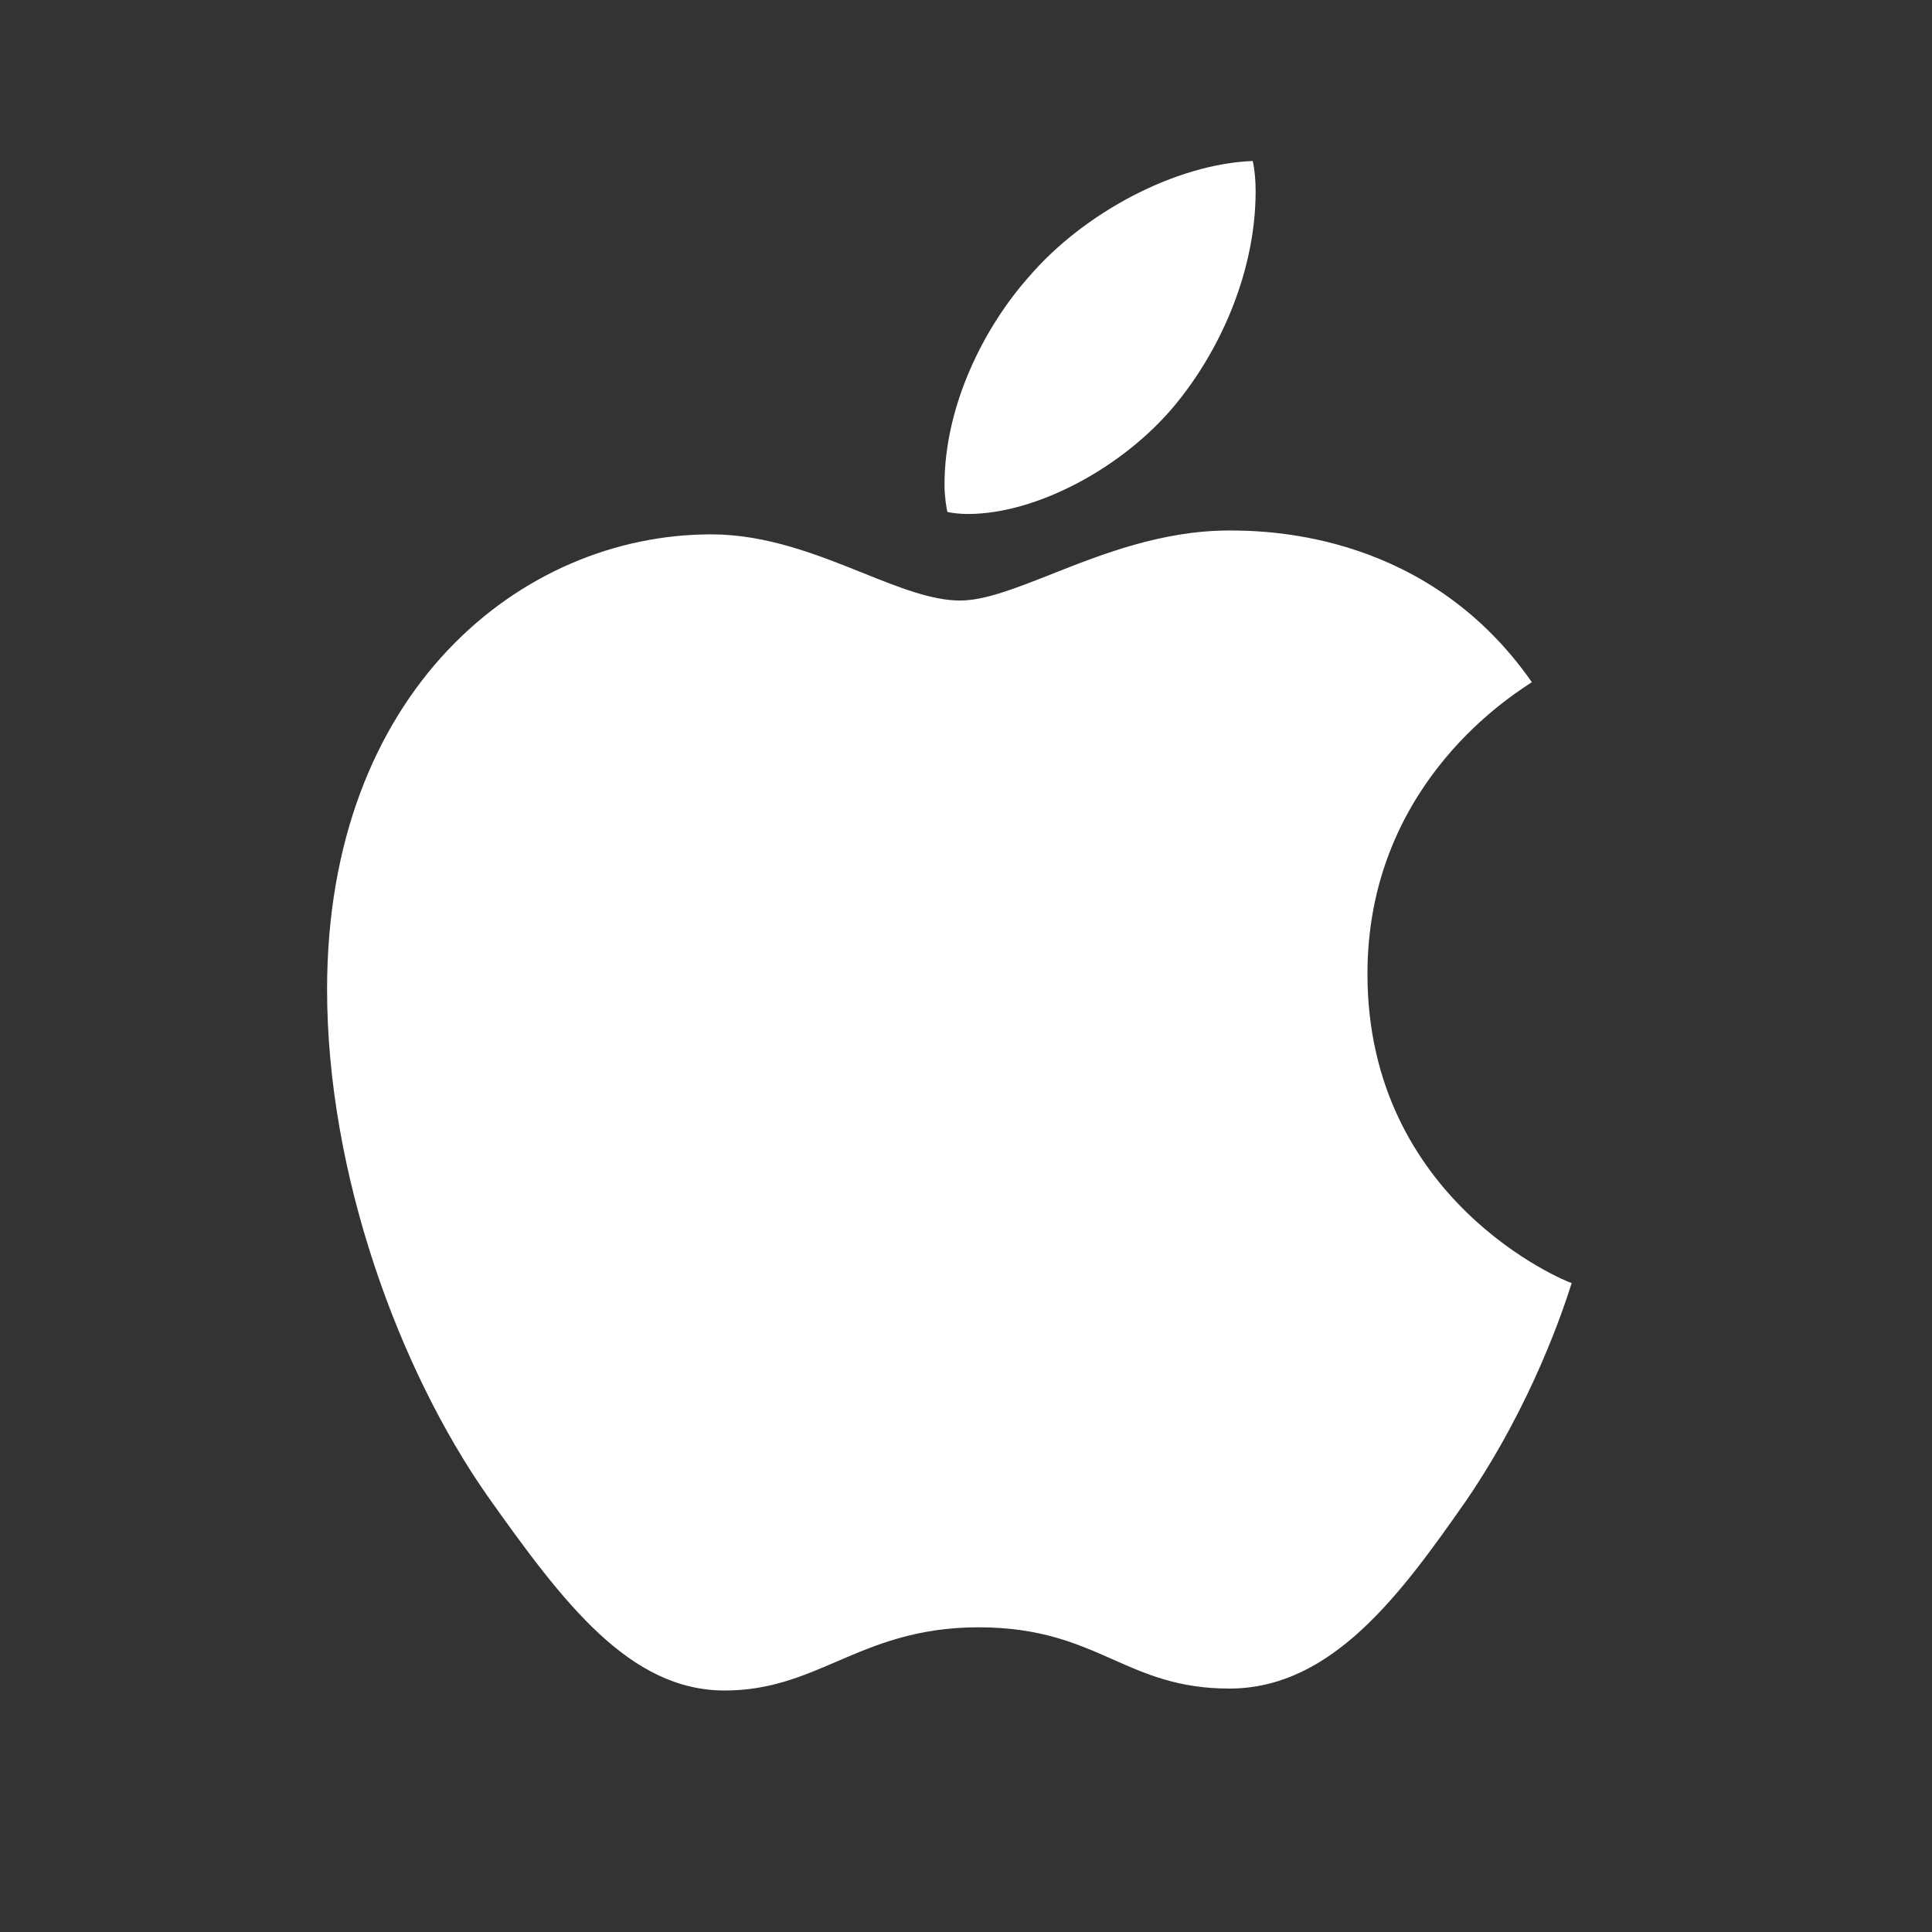 <svg width="24" height="24" viewBox="0 0 24 24" fill="none" xmlns="http://www.w3.org/2000/svg">
    <rect x="0" y="0" width="24" height="24" fill="#333333" stroke="none"/>
    <path fill-rule="evenodd" clip-rule="evenodd" d="M14.596 5.032C13.956 5.805 12.88 6.385 12.023 6.385C11.926 6.385 11.83 6.373 11.769 6.36C11.757 6.312 11.733 6.167 11.733 6.022C11.733 5.032 12.228 4.065 12.772 3.449C13.46 2.64 14.608 2.036 15.562 2C15.586 2.109 15.598 2.242 15.598 2.374C15.598 3.353 15.175 4.331 14.596 5.032ZM10.395 20.64C9.965 20.825 9.557 21 9.003 21C7.819 21 6.998 19.913 6.056 18.584C4.957 17.014 4.063 14.586 4.063 12.291C4.063 8.595 6.467 6.638 8.834 6.638C9.525 6.638 10.156 6.892 10.718 7.117C11.167 7.297 11.572 7.46 11.926 7.46C12.234 7.46 12.617 7.308 13.063 7.132C13.687 6.885 14.434 6.59 15.272 6.59C15.804 6.59 17.748 6.638 19.029 8.474C19.021 8.48 19.006 8.49 18.983 8.505C18.668 8.713 16.987 9.823 16.987 12.098C16.987 14.912 19.439 15.915 19.524 15.939C19.522 15.944 19.517 15.96 19.509 15.985C19.428 16.234 19.044 17.423 18.219 18.633C17.41 19.792 16.552 20.976 15.272 20.976C14.641 20.976 14.239 20.798 13.824 20.614C13.381 20.418 12.923 20.215 12.156 20.215C11.385 20.215 10.876 20.433 10.395 20.64Z" fill="white"/>
</svg>
